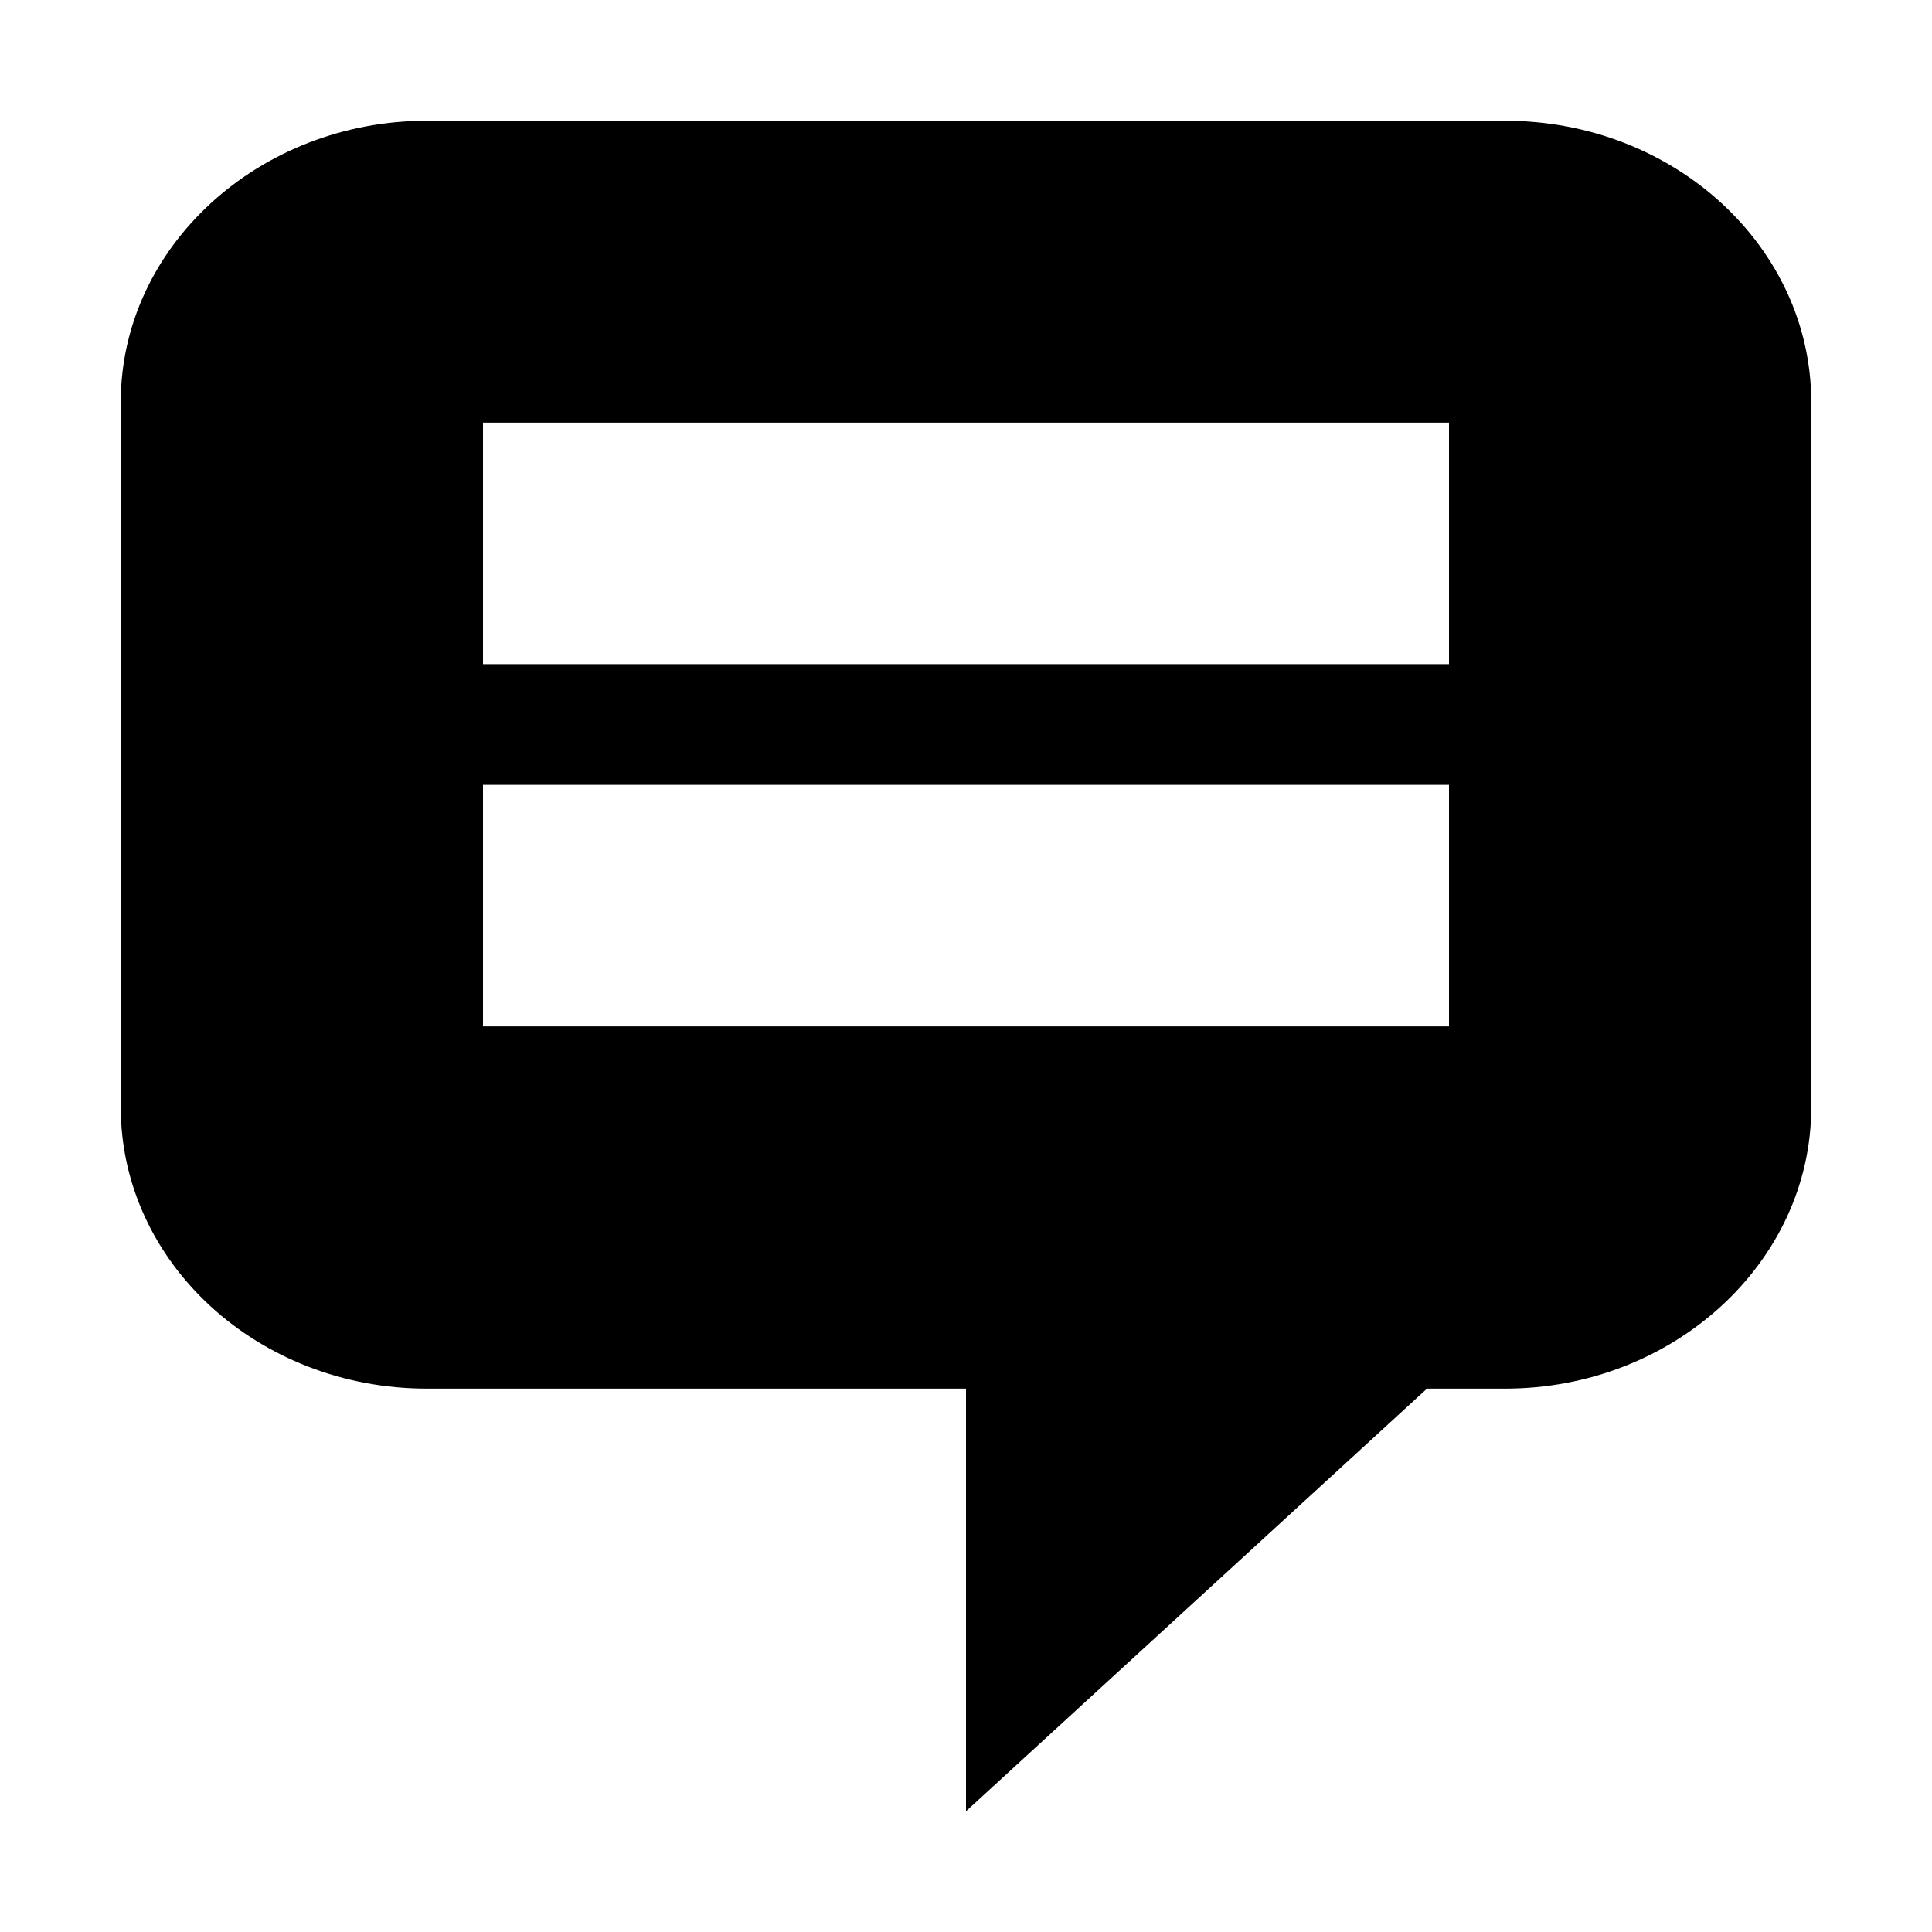 <?xml version="1.0" encoding="UTF-8"?>
<svg width="16px" height="16px" viewBox="0 0 16 16" version="1.1" xmlns="http://www.w3.org/2000/svg" xmlns:xlink="http://www.w3.org/1999/xlink">
    <title>Icon/Annotate Icon</title>
    <g id="Icon/Annotate-Icon" stroke="none" stroke-width="1" fill="none" fill-rule="evenodd">
        <g id="Symbols---Icon---Annotate-Icon" transform="translate(1, 1)" fill="#000000">
            <path d="M11.465,0 C12.865,0 14,1.045 14,2.33 L14,8.17 C14,9.457 12.854,10.5 11.465,10.5 L10.818,10.5 L7,14 L7,10.5 L2.535,10.5 C1.135,10.5 0,9.455 0,8.17 L0,2.33 C0,1.043 1.146,0 2.535,0 L11.465,0 Z M11,5.5 L3,5.5 L3,7.5 L11,7.5 L11,5.5 Z M11,2.5 L3,2.5 L3,4.5 L11,4.5 L11,2.5 Z" id="Shape"></path>
        </g>
    </g>
</svg>